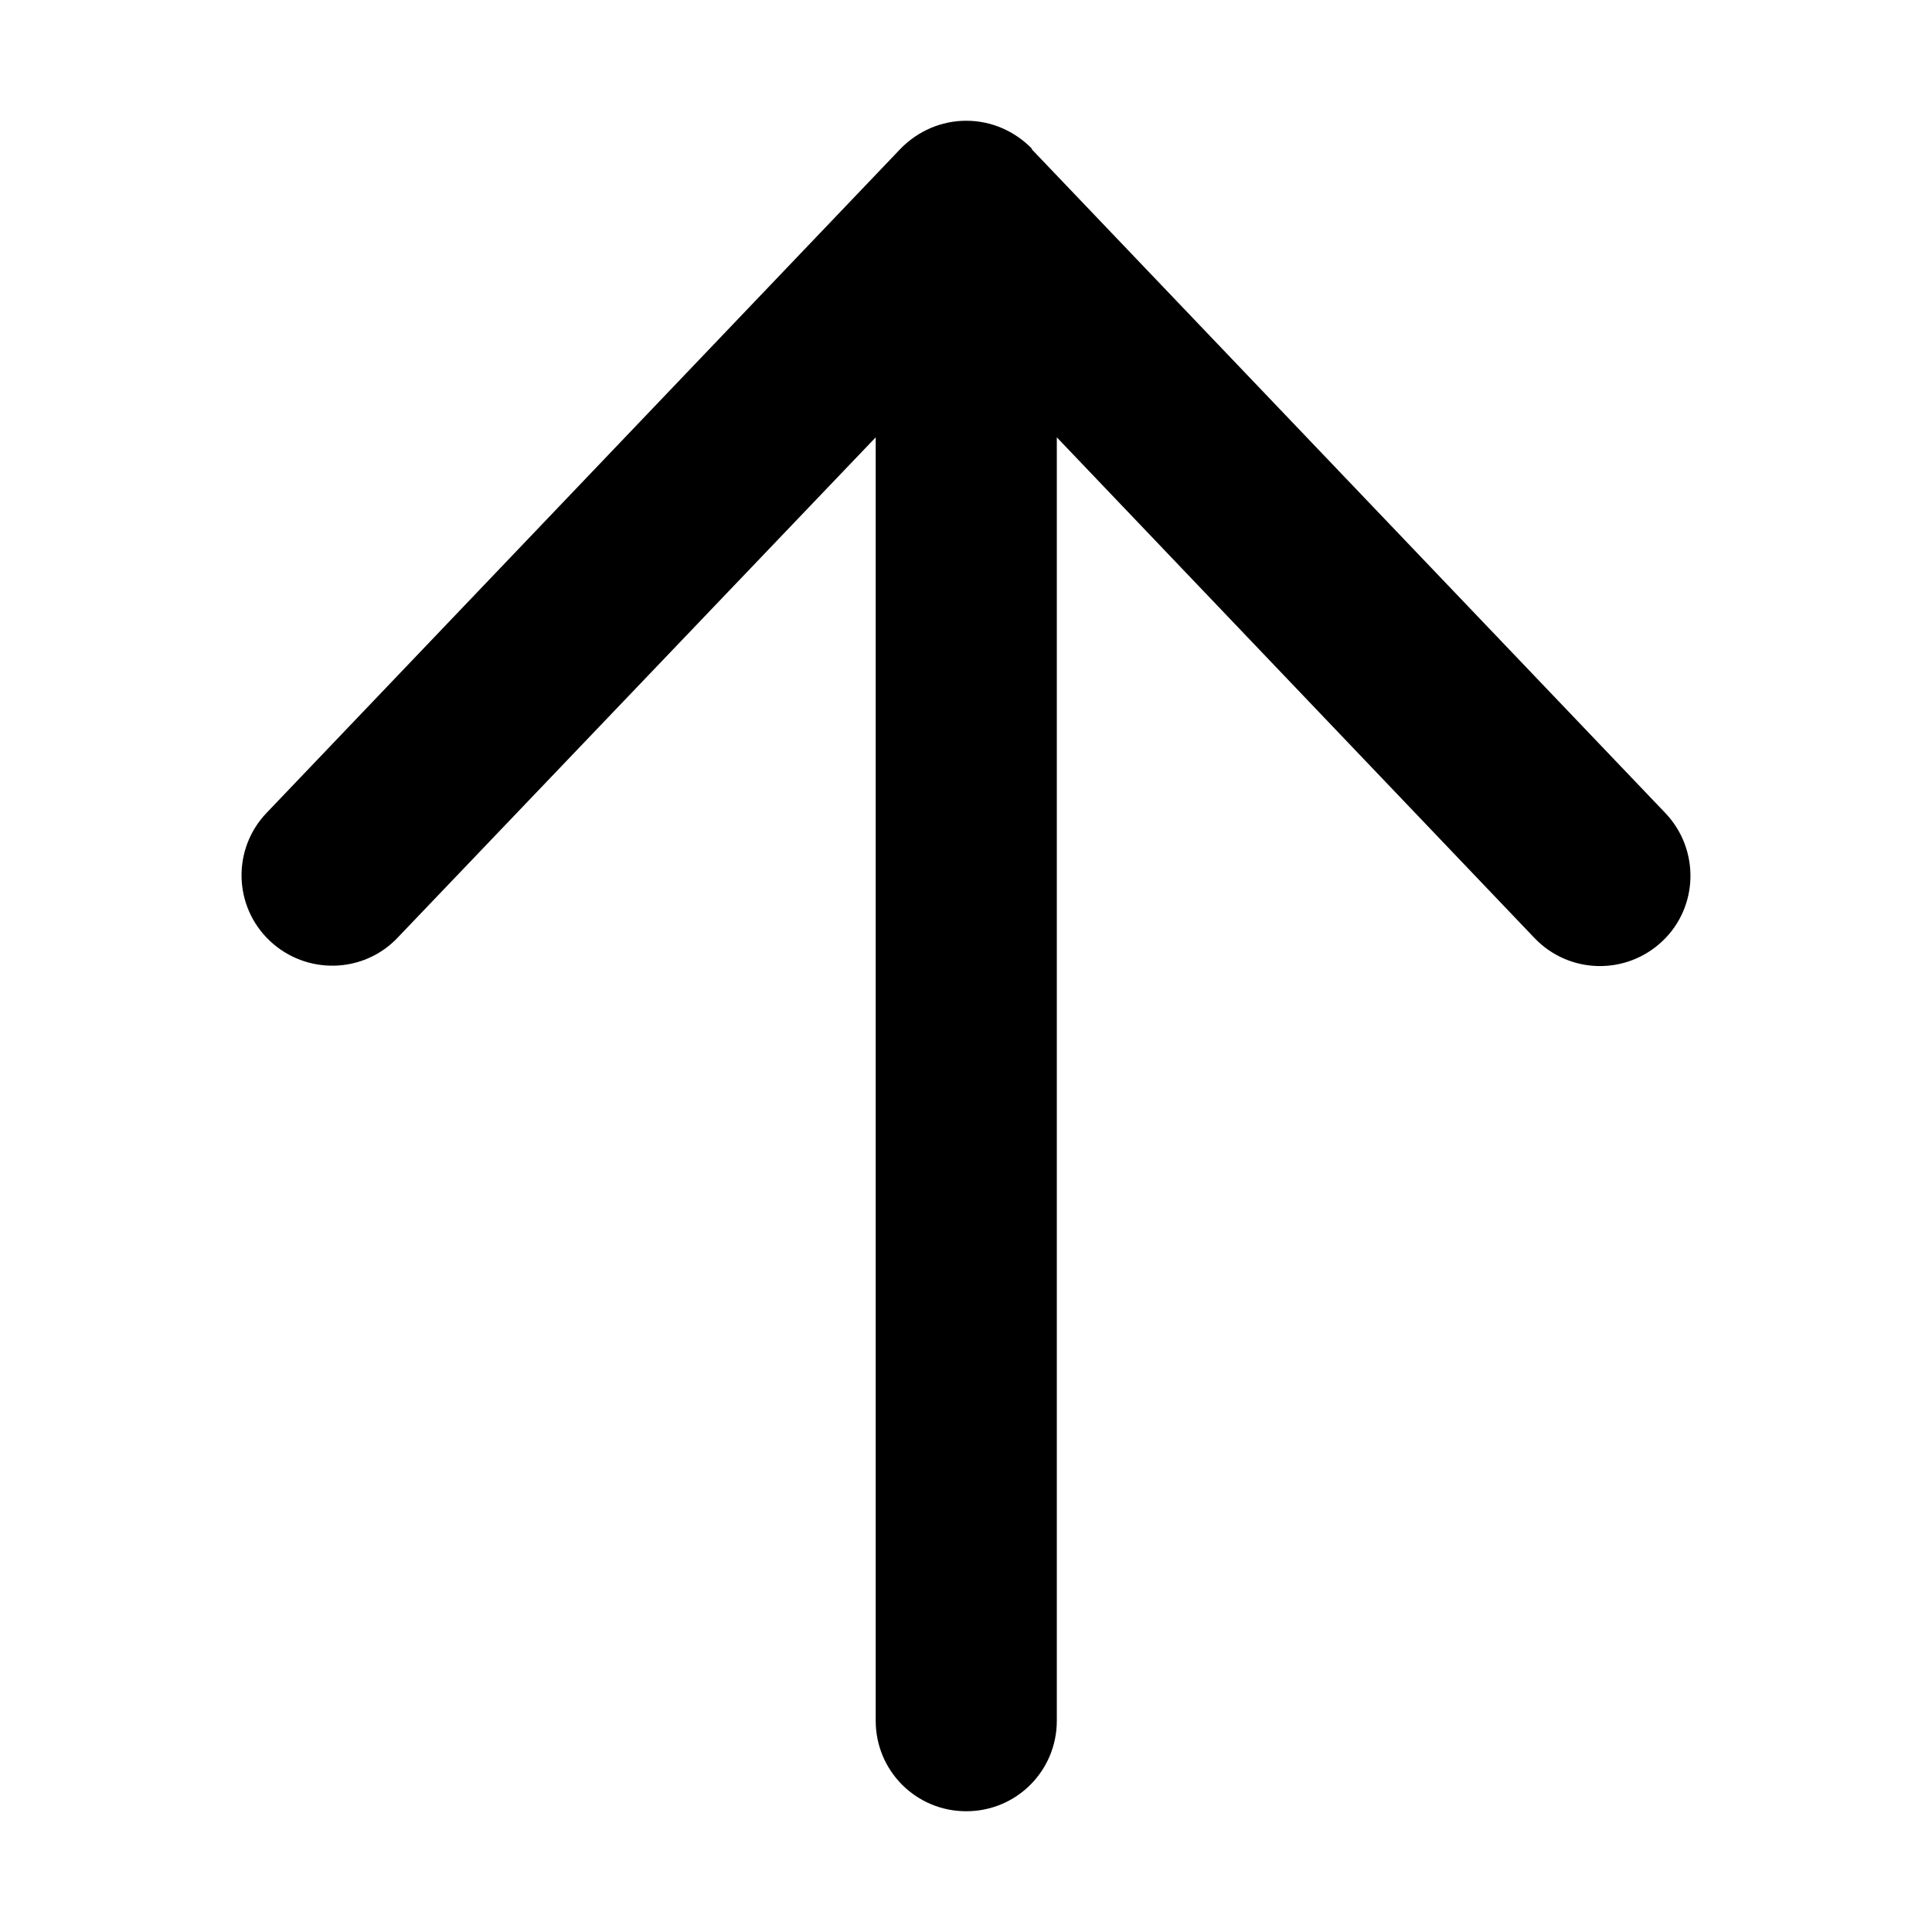 <?xml version="1.0" encoding="UTF-8" standalone="no"?>
<svg
  viewBox="0 0 512 512"
  xmlns="http://www.w3.org/2000/svg">
  <path
    d="m 273.469,39.4 c -4.6,-4.7 -10.8,-7.4 -17.4,-7.4 -6.6,0 -12.8,2.7 -17.4,7.4 l -168,176 c -9.2,9.6 -8.8,24.8 0.8,33.9 9.6,9.1 24.8,8.8 33.9,-0.8 l 126.7,-132.6 V 456 c 0,13.3 10.7,24 24,24 13.3,0 24,-10.7 24,-24 V 115.9 l 126.6,132.7 c 9.2,9.6 24.3,9.9 33.9,0.8 9.6,-9.1 9.9,-24.3 0.8,-33.9 l -168,-176 z"
  />
</svg>